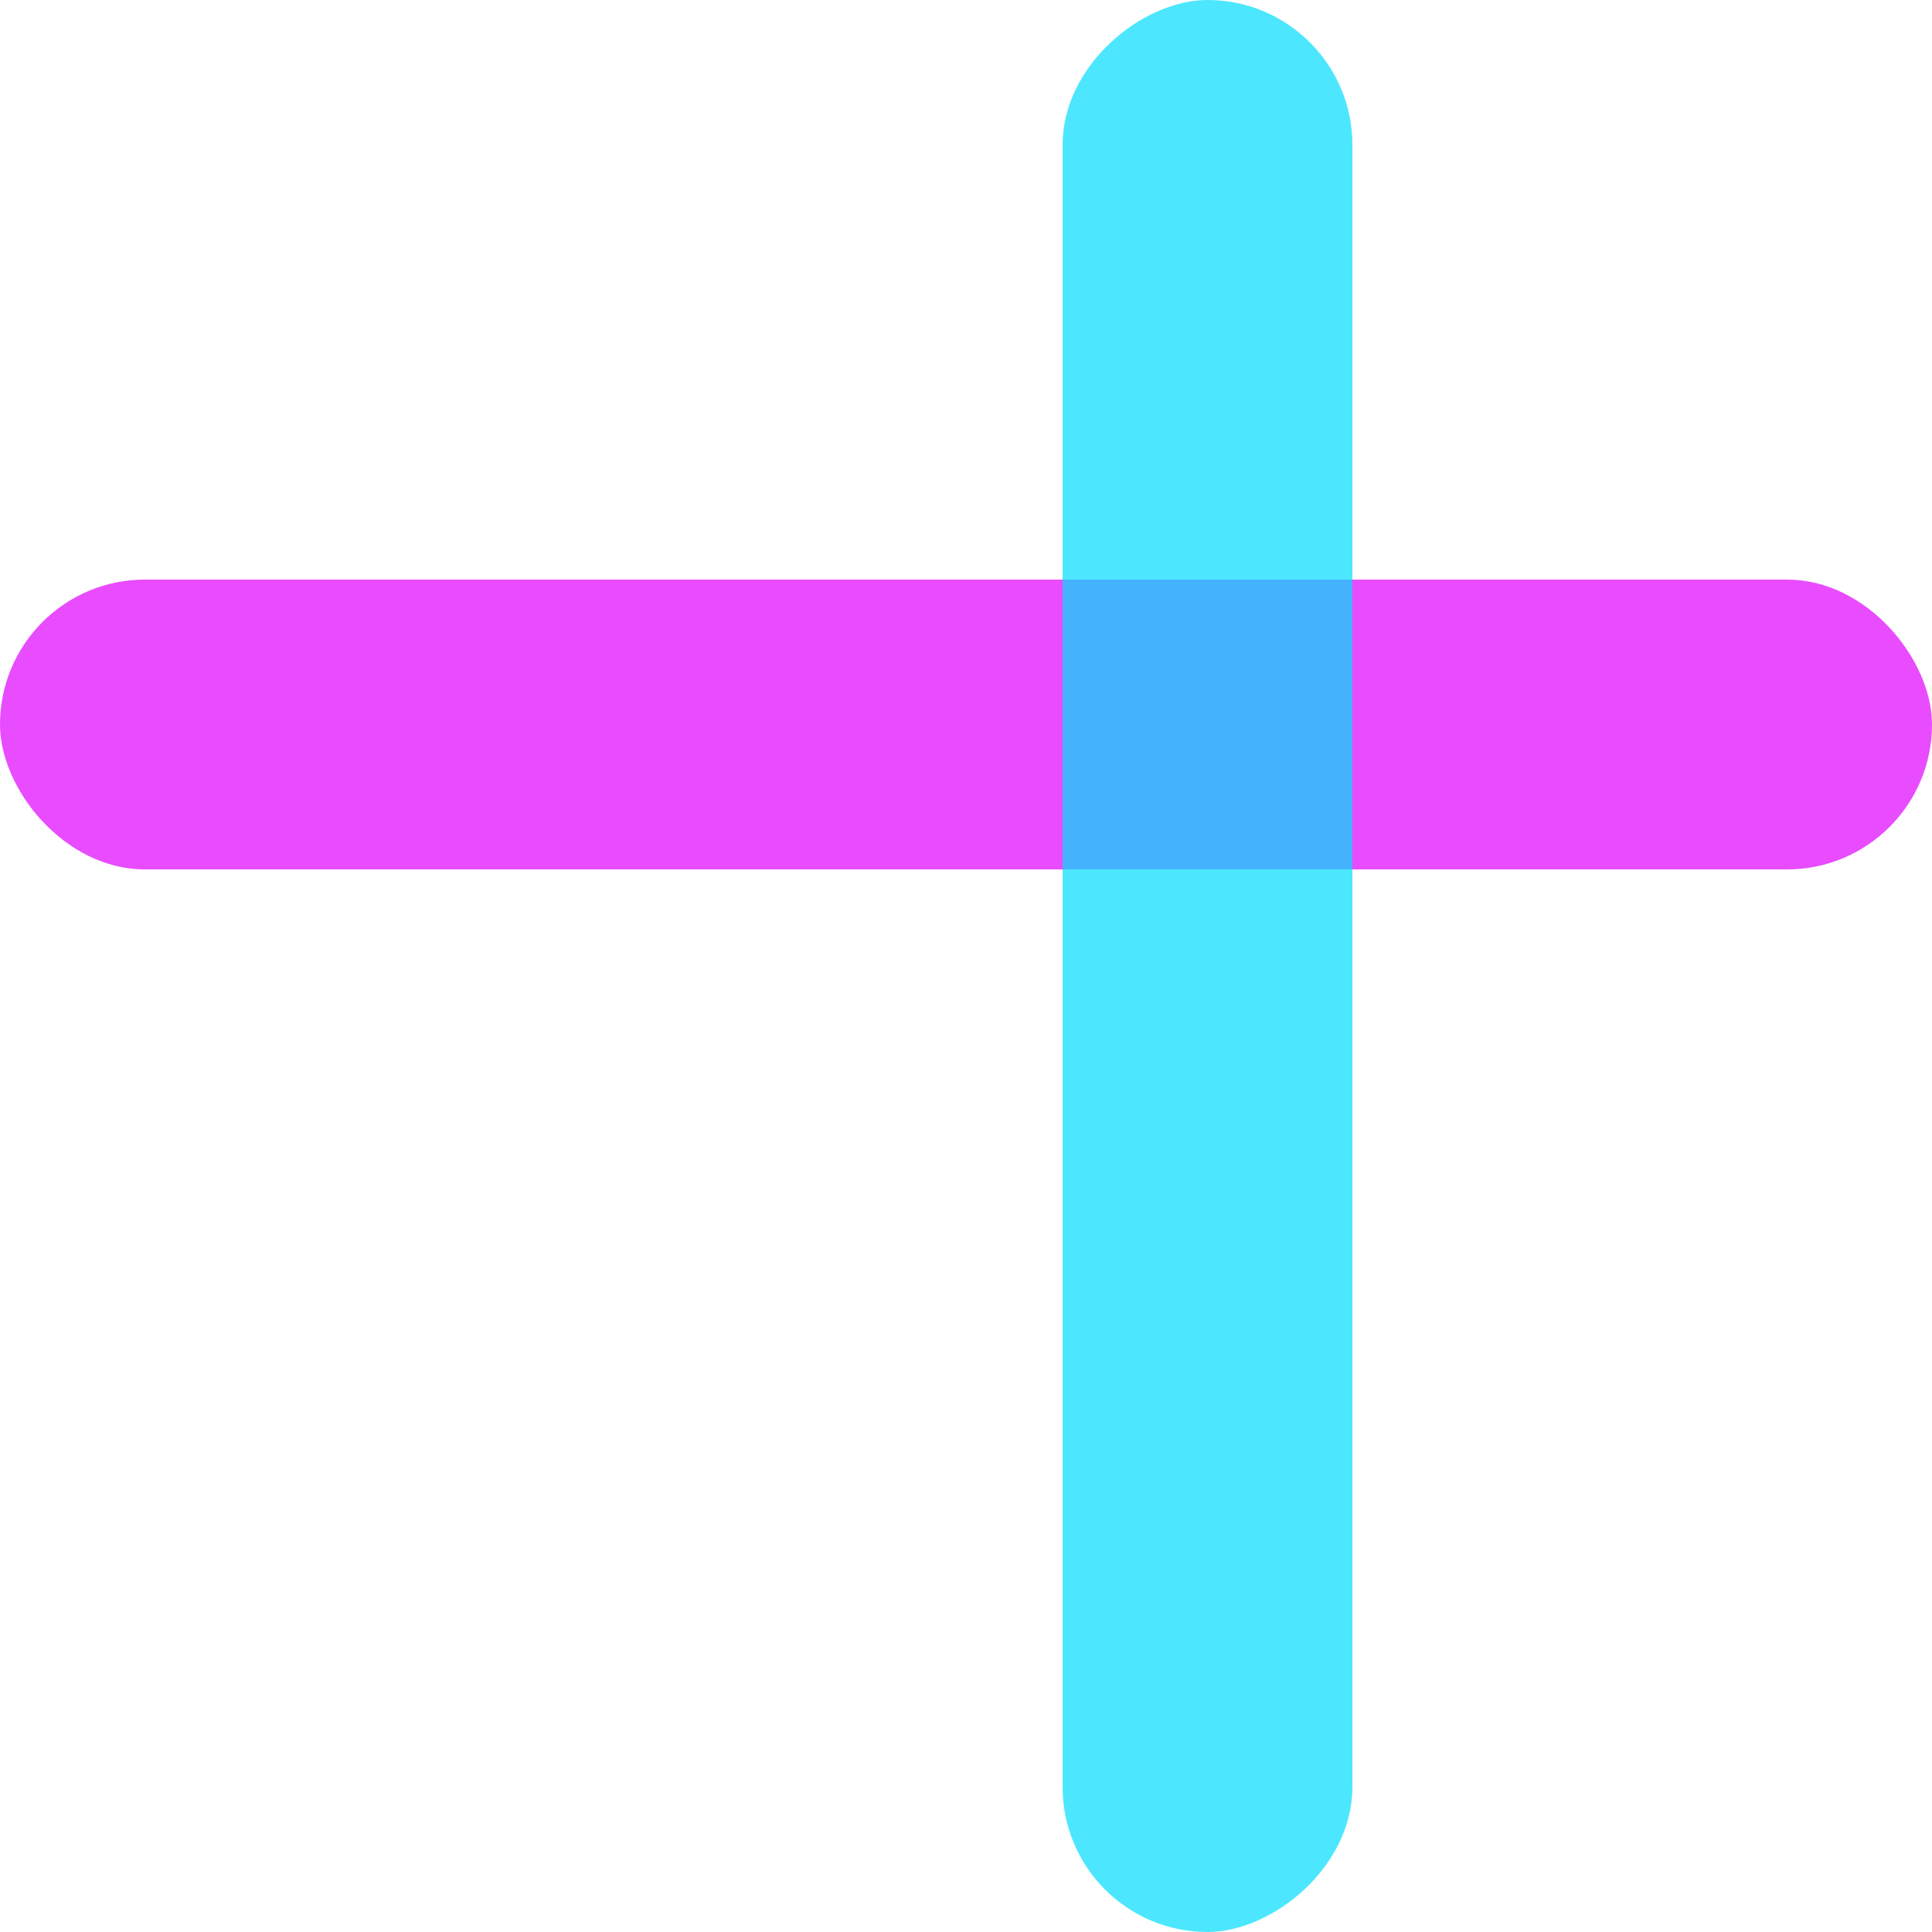 <svg width="20" height="20" fill="none" xmlns="http://www.w3.org/2000/svg"><rect y="6" width="20" height="3" rx="1.5" fill="#DE00FE" fill-opacity=".7"/><rect x="11" y="20" width="20" height="3" rx="1.5" transform="rotate(-90 11 20)" fill="#00DDFE" fill-opacity=".7"/></svg>